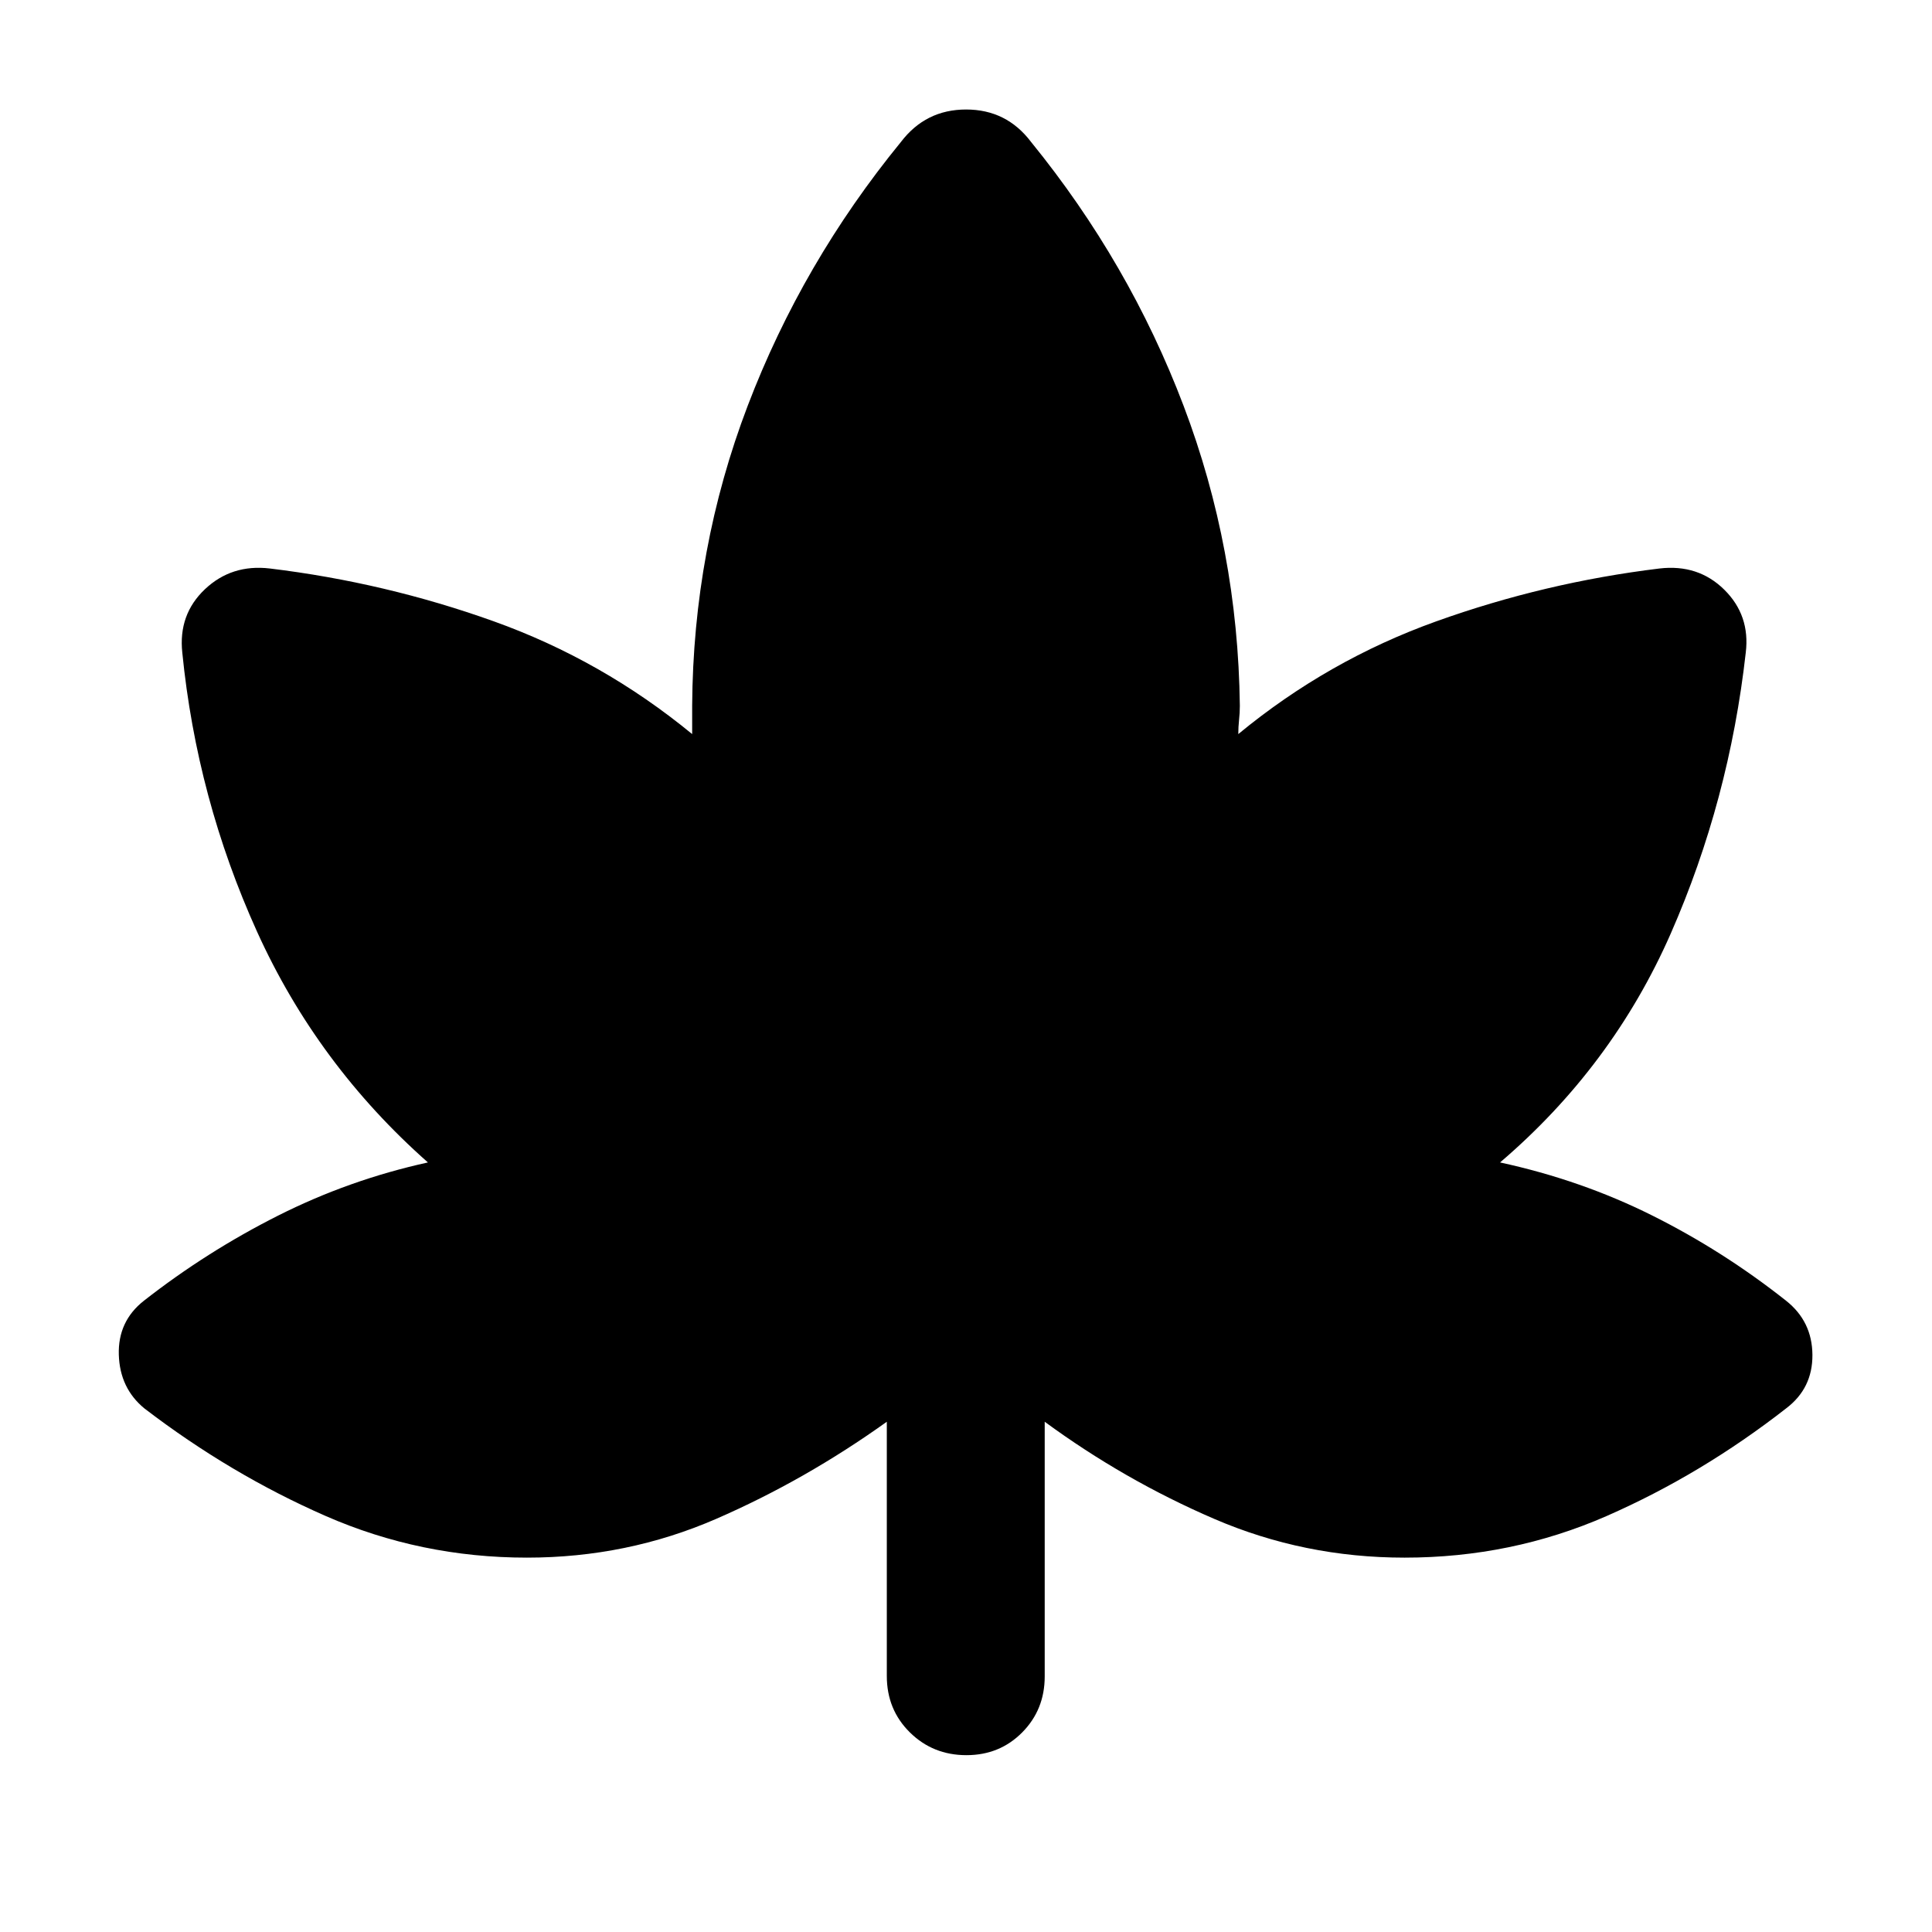 <svg xmlns="http://www.w3.org/2000/svg" height="20" viewBox="0 -960 960 960" width="20"><path d="M440.65-253.54q-40.52 29-84.79 48.26-44.27 19.26-94.01 19.26-52.78 0-100.09-20.72-47.3-20.72-90.02-53.43-12.2-10.03-12.7-26.67t12.46-26.83q31.18-24.4 66.6-42.26 35.42-17.86 74.53-26.46-55.04-48.68-84.95-114.77-29.9-66.1-37.1-138.54-2.04-18.95 11.24-31.51 13.28-12.55 32.27-10.31 57.32 6.94 111.2 26.23t98.64 56.05v-14.09q.48-77.95 27.6-149.05 27.12-71.1 76.12-131.06 12.29-16.15 32.4-16.15 20.1 0 32.3 16.15 48.76 59.96 75.76 131.06 27 71.1 27.96 149.05 0 3.53-.39 7.05-.38 3.52-.38 7.04 44.49-36.7 98.38-56.02 53.89-19.32 110.93-26.26 19.22-2.24 32.15 10.51 12.94 12.76 10.7 31.27-8.24 73.48-37.26 139.58-29.03 66.09-84.83 113.77 40.28 8.72 75.56 26.34 35.29 17.62 66.57 42.38 12.96 10.24 13.08 26.89.12 16.65-13.08 26.61-42.05 32.82-89.22 53.49-47.17 20.66-100.37 20.66-49.88 0-94.58-19.26-44.7-19.26-84.22-48.26v126.56q0 16.5-11.18 27.8-11.19 11.31-27.72 11.31-16.63 0-28.1-11.31-11.46-11.31-11.46-28.04v-126.32Z"/></svg>